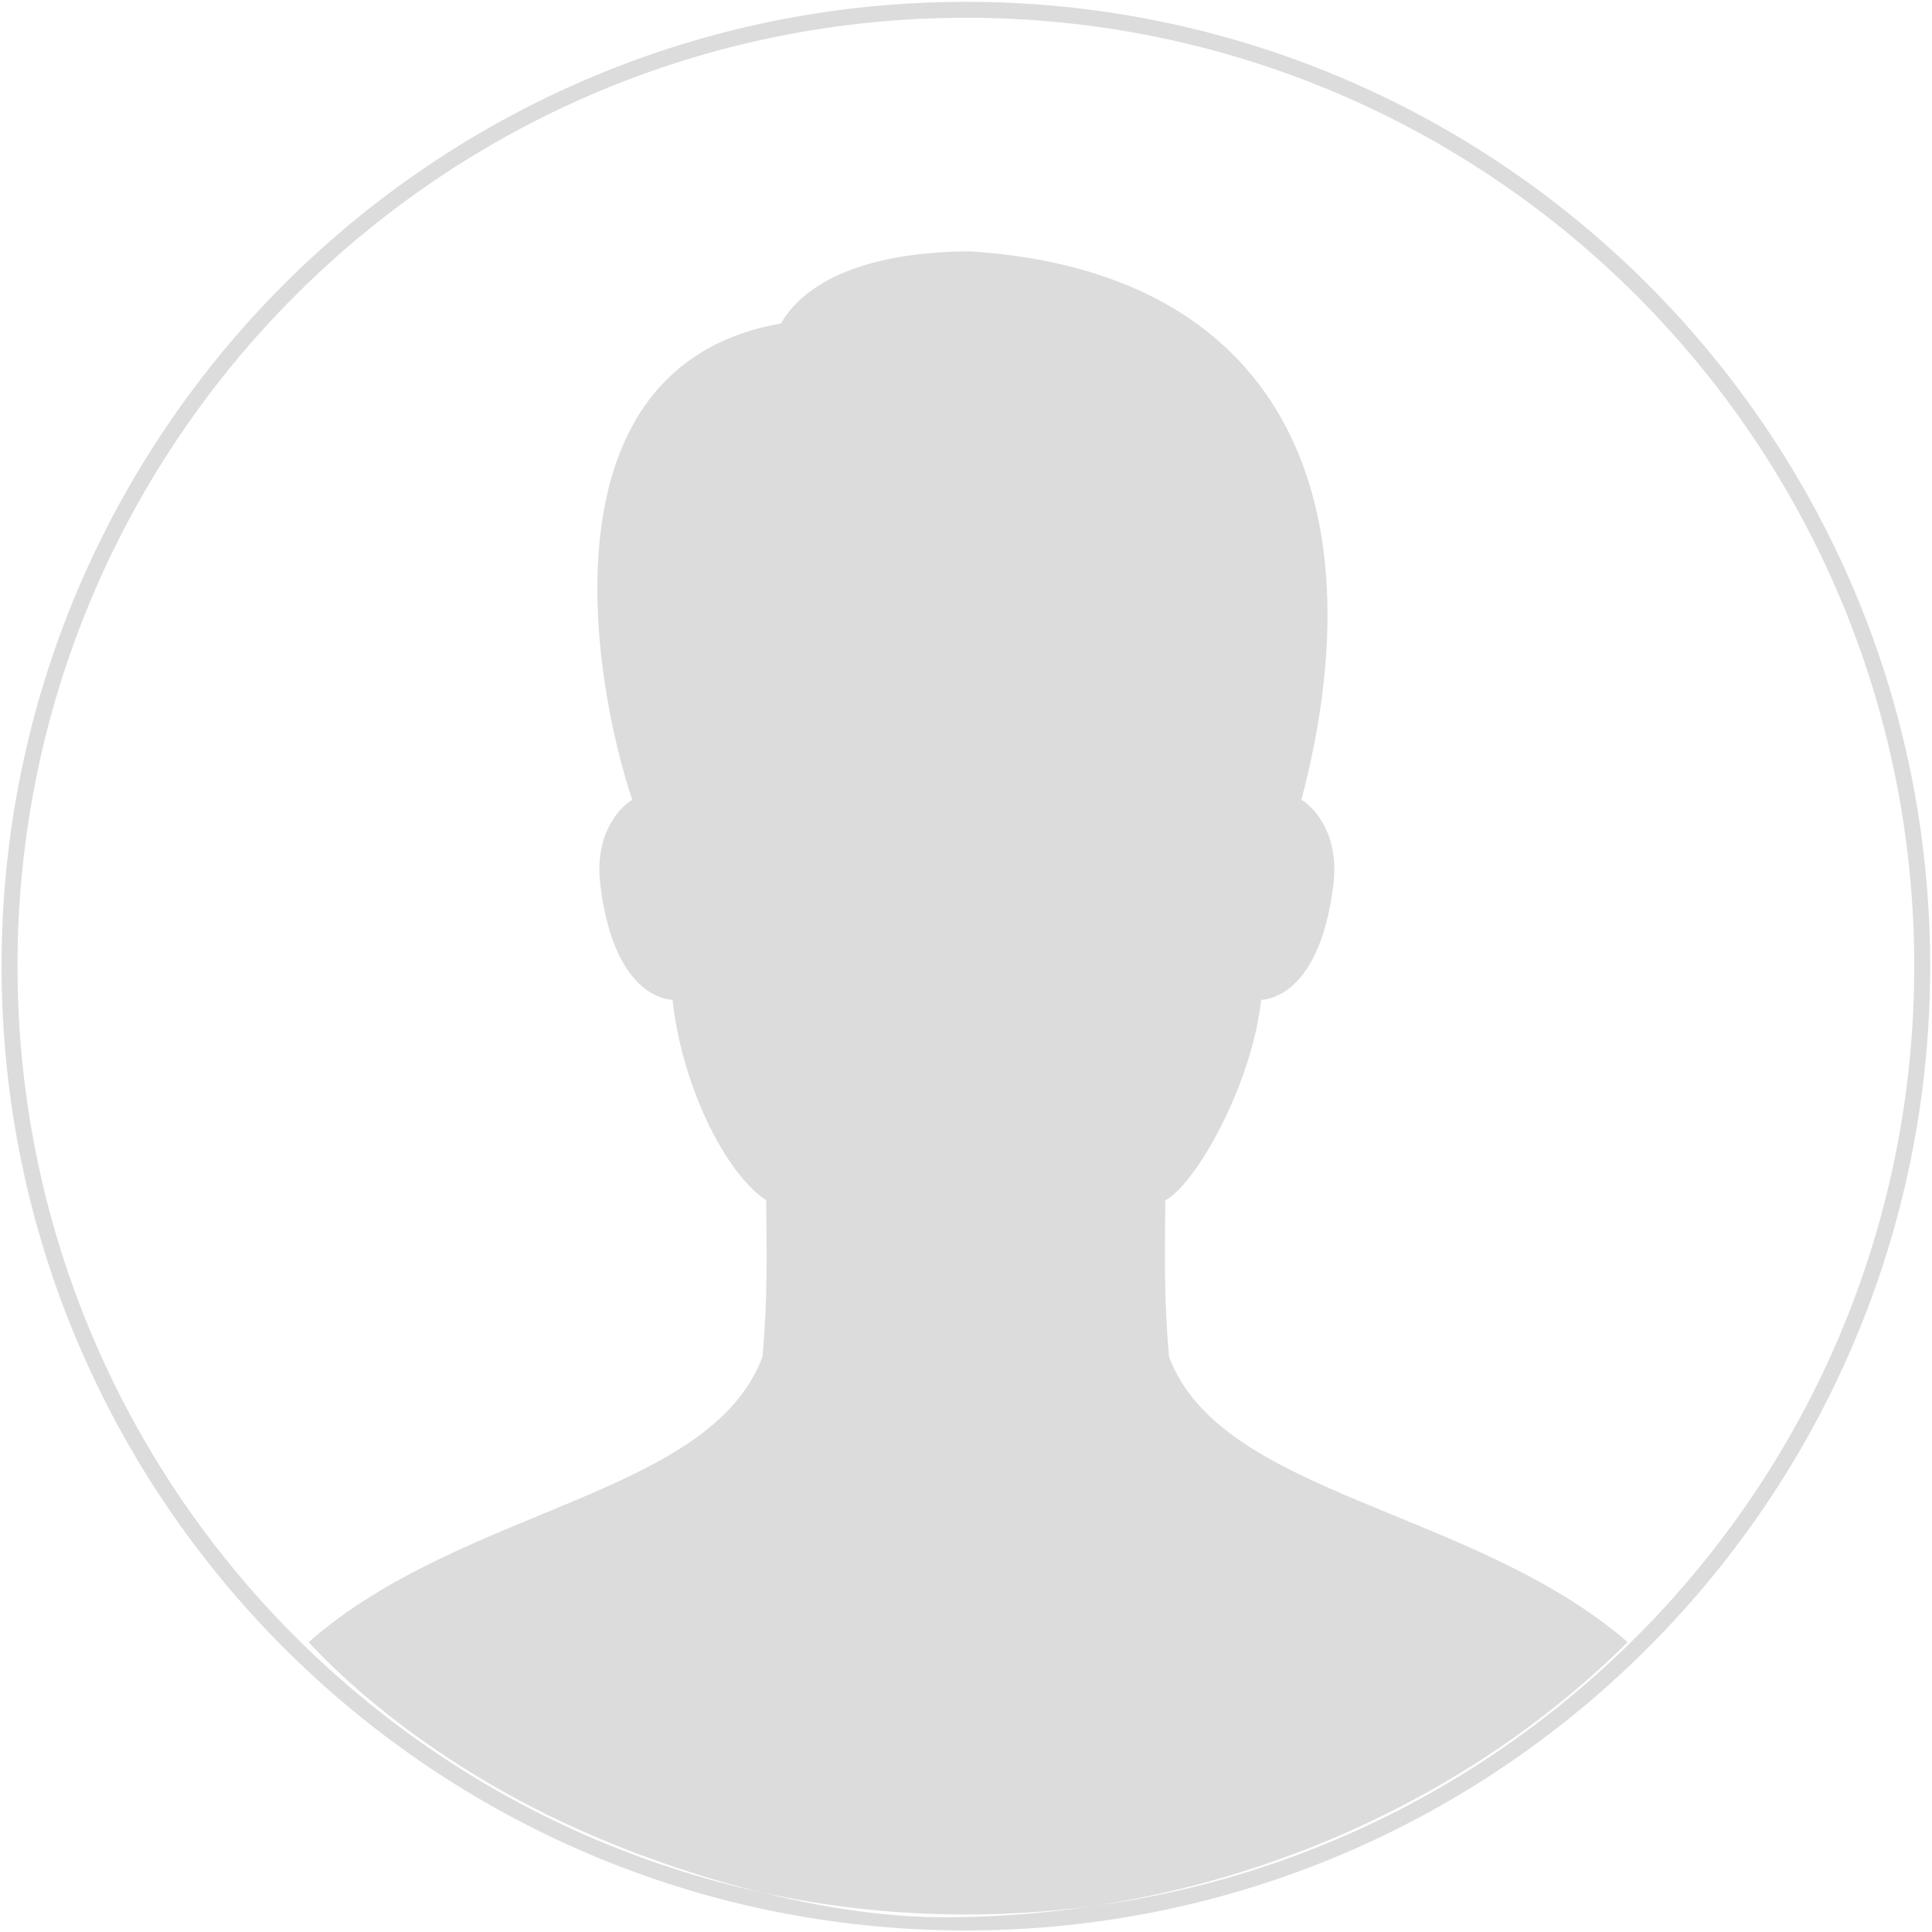 <?xml version="1.0" standalone="no"?>
<!DOCTYPE svg PUBLIC "-//W3C//DTD SVG 20010904//EN"
 "http://www.w3.org/TR/2001/REC-SVG-20010904/DTD/svg10.dtd">
<svg version="1.0" xmlns="http://www.w3.org/2000/svg"
 width="45pt" height="45pt" viewBox="0 0 44 44"
 preserveAspectRatio="xMidYMid meet">
<g transform="translate(-21.20,65.2) scale(0.363, -0.363) rotate(180, 90, 90)"
fill="#ffffff" stroke="none">
<path fill="#DCDCDC" fill-rule="evenodd" d="M61 121.5c33.413 0 60.5-27.087 60.5-60.5S94.413.5 61 .5.5 27.587.5 61s27.087 60.5 60.5 60.5zm12.526-45.806c-.019 3.316-.108 6.052.237 9.825 3.286 8.749 18.816 9.407 28.468 17.891-1.833 1.998-6.768 6.788-15 10.848-7.02 3.463-16.838 6.416-24.831 6.416-17.366 0-32.764-7.149-42.919-17.264 9.713-8.407 25.49-9.173 28.769-17.891.345-3.773.258-6.509.24-9.825l-.004-.002c-1.903-.985-5.438-7.268-6.01-12.571-1.492-.12-3.843-1.561-4.534-7.247-.37-3.053 1.107-4.77 2.004-5.31-5.046-19.212 1.507-33.16 20.749-34.406 5.753 0 10.18 1.52 11.909 4.523 15.35 2.702 11.756 22.658 9.328 29.882.899.54 2.376 2.258 2.004 5.31-.689 5.687-3.042 7.127-4.534 7.248-.575 5.305-3.25 10.82-5.873 12.57l-.003.003zM61 120.5C28.14 120.5 1.5 93.86 1.5 61S28.14 1.5 61 1.5s59.5 26.64 59.5 59.5-26.64 59.5-59.5 59.5z"></path>
</g>
</svg>

